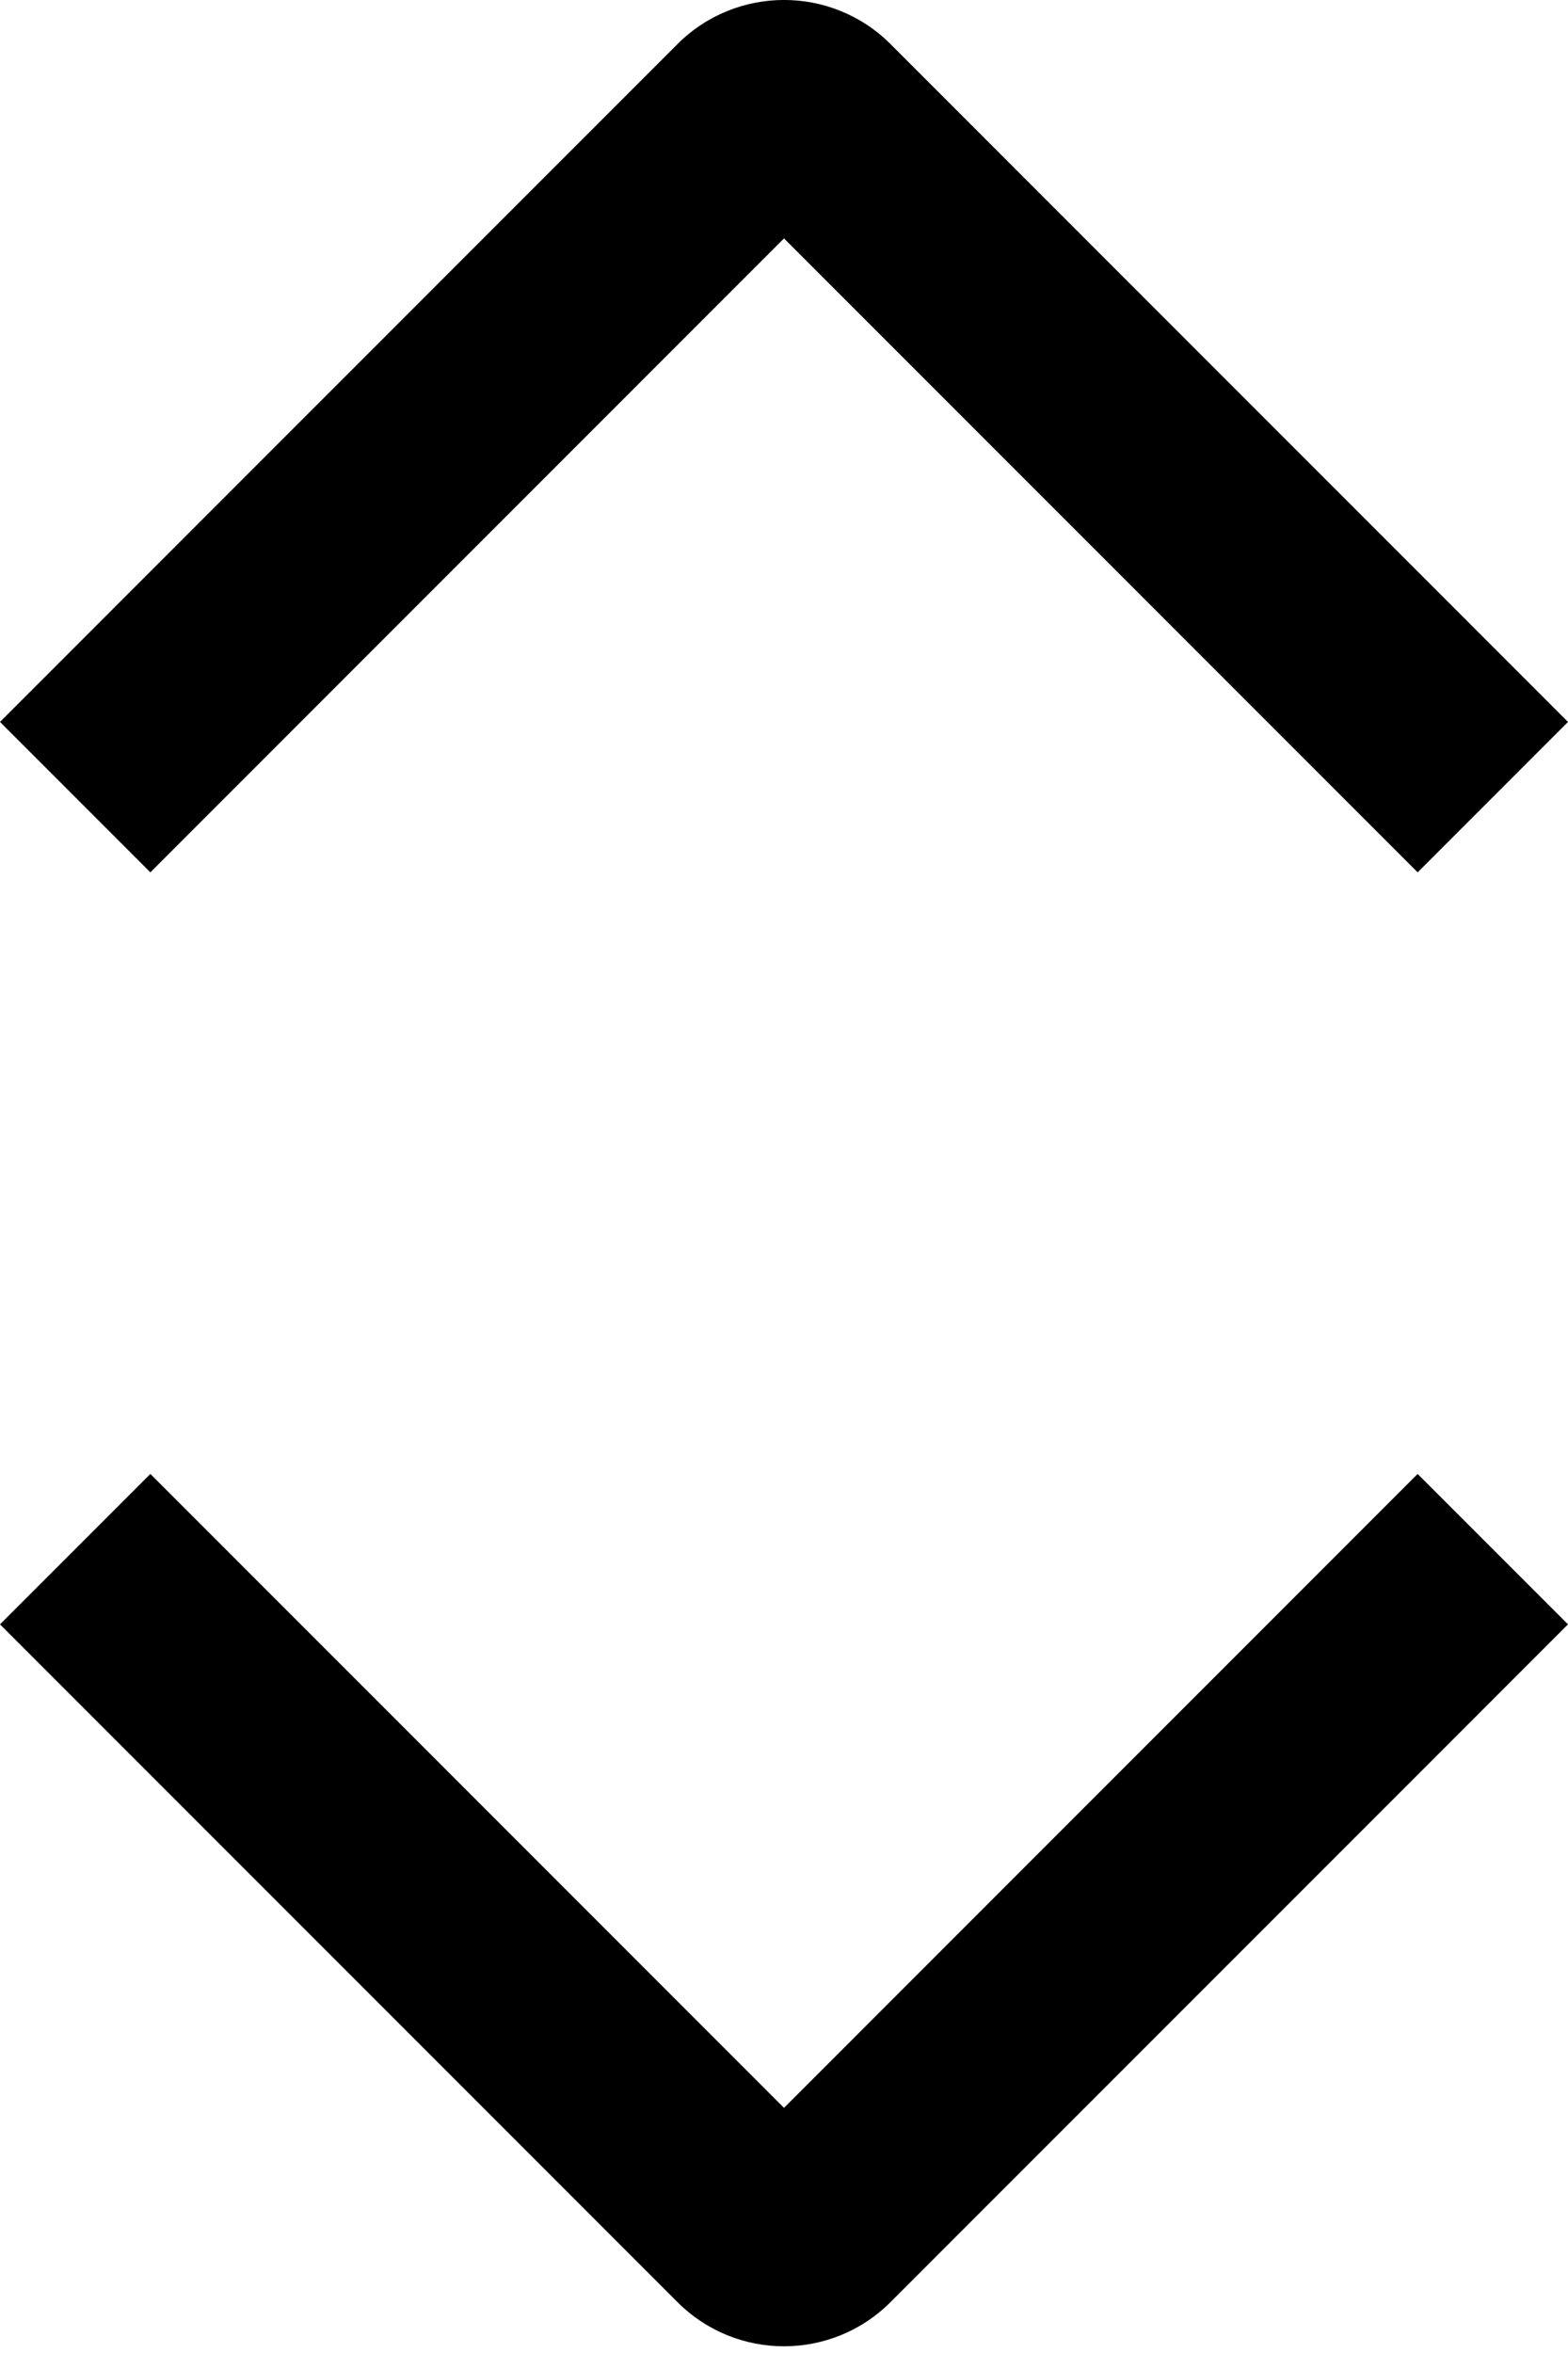 <svg width="18" height="27" viewBox="0 0 18 27" fill="none" xmlns="http://www.w3.org/2000/svg">
<path fill-rule="evenodd" clip-rule="evenodd" d="M7.777 0.506C8.453 -0.169 9.547 -0.169 10.223 0.506L18 8.284L16.274 10.01L9 2.736L1.726 10.01L3.46771e-05 8.284L7.777 0.506ZM9.503 2.233C9.503 2.233 9.503 2.233 9.503 2.233L9 1.729L9.503 2.233L9.503 2.233ZM7.777 26.416L0 18.639L1.726 16.913L9 24.187L16.274 16.913L18 18.639L10.223 26.416C9.547 27.092 8.452 27.092 7.777 26.416Z" fill="black"/>
</svg>
